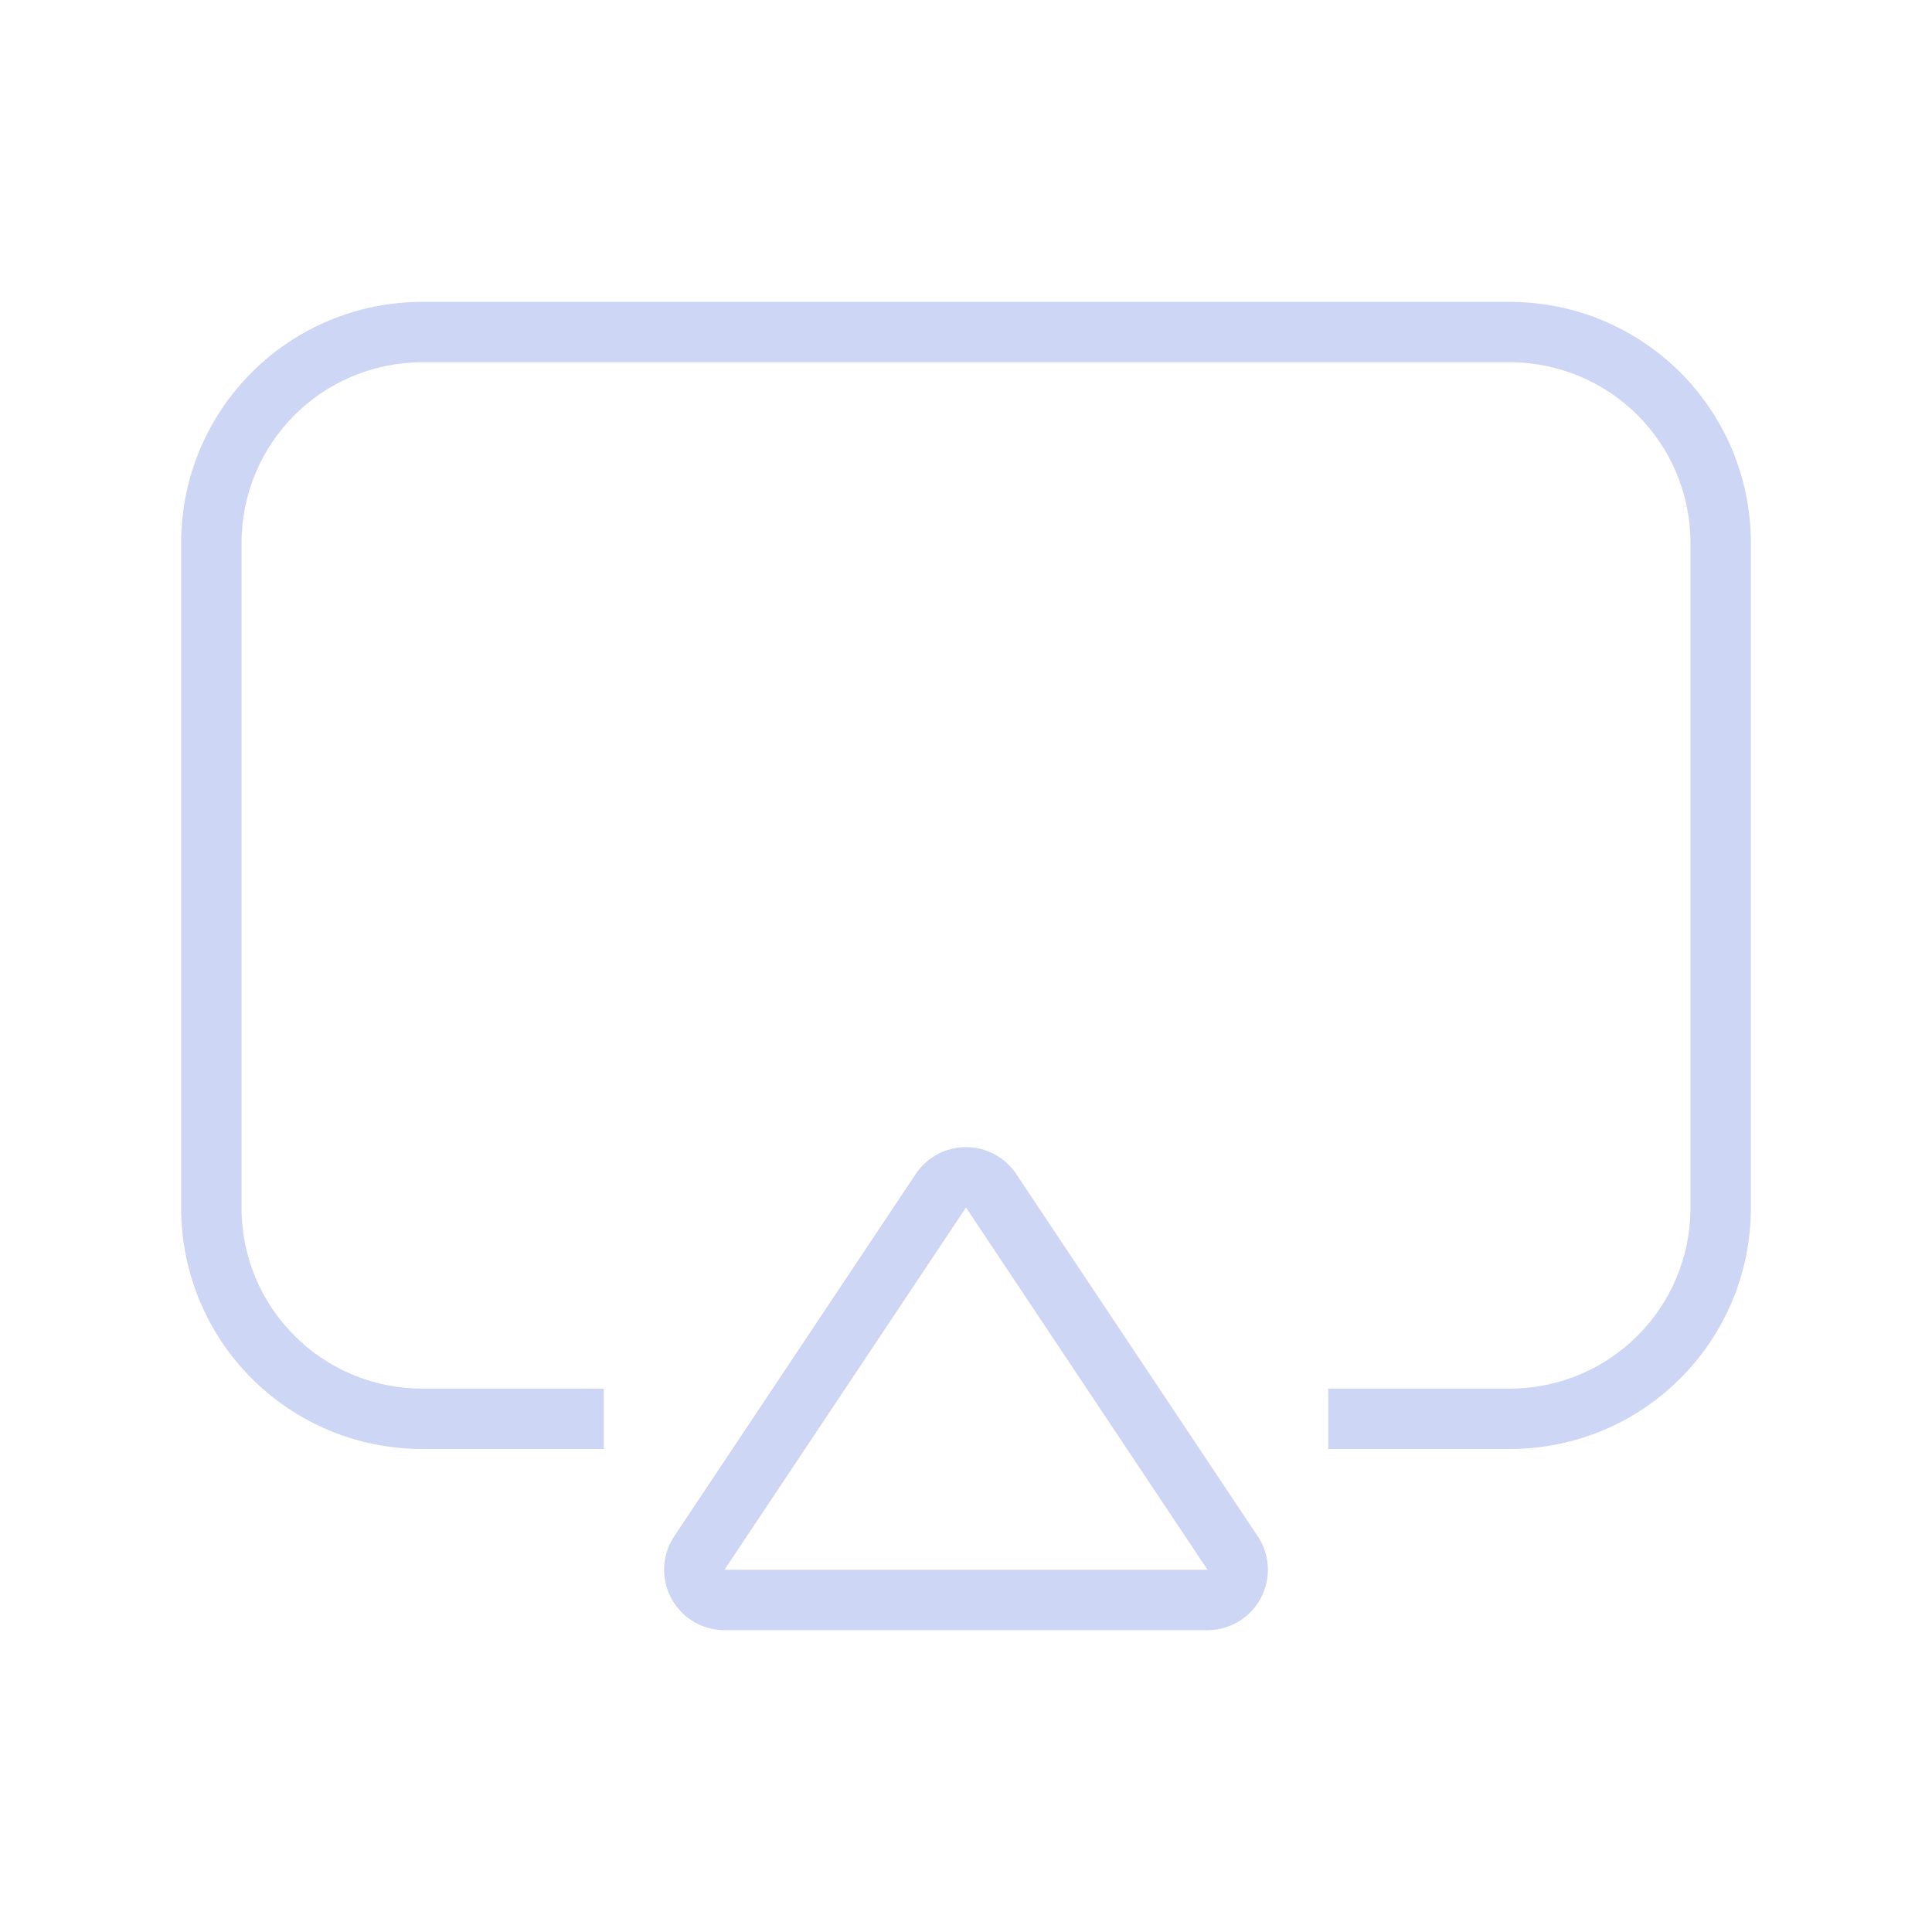 <svg width="32px" height="32px" version="1.1" viewBox="0 0 32 32" xmlns="http://www.w3.org/2000/svg">
 <path d="m7 5c-2.216 0-4 1.784-4 4v11c0 2.216 1.784 4 4 4h3v-1h-3c-1.662 0-3-1.338-3-3v-11c0-1.662 1.338-3 3-3h18c1.662 0 3 1.338 3 3v11c0 1.662-1.338 3-3 3h-3v1h3c2.216 0 4-1.784 4-4v-11c0-2.216-1.784-4-4-4z" fill="#cdd6f4" stroke-linecap="round" stroke-linejoin="round" stroke-width="2"/>
 <path d="m16 19a1 1 0 0 0-0.832 0.445l-4 6a1 1 0 0 0 0.832 1.555h8a1 1 0 0 0 0.832-1.555l-4-6a1 1 0 0 0-0.832-0.445zm0 1 4 6h-8l4-6z" color="#000000" fill="#cdd6f4" stroke-linecap="round" stroke-linejoin="round" style="-inkscape-stroke:none"/>
</svg>
